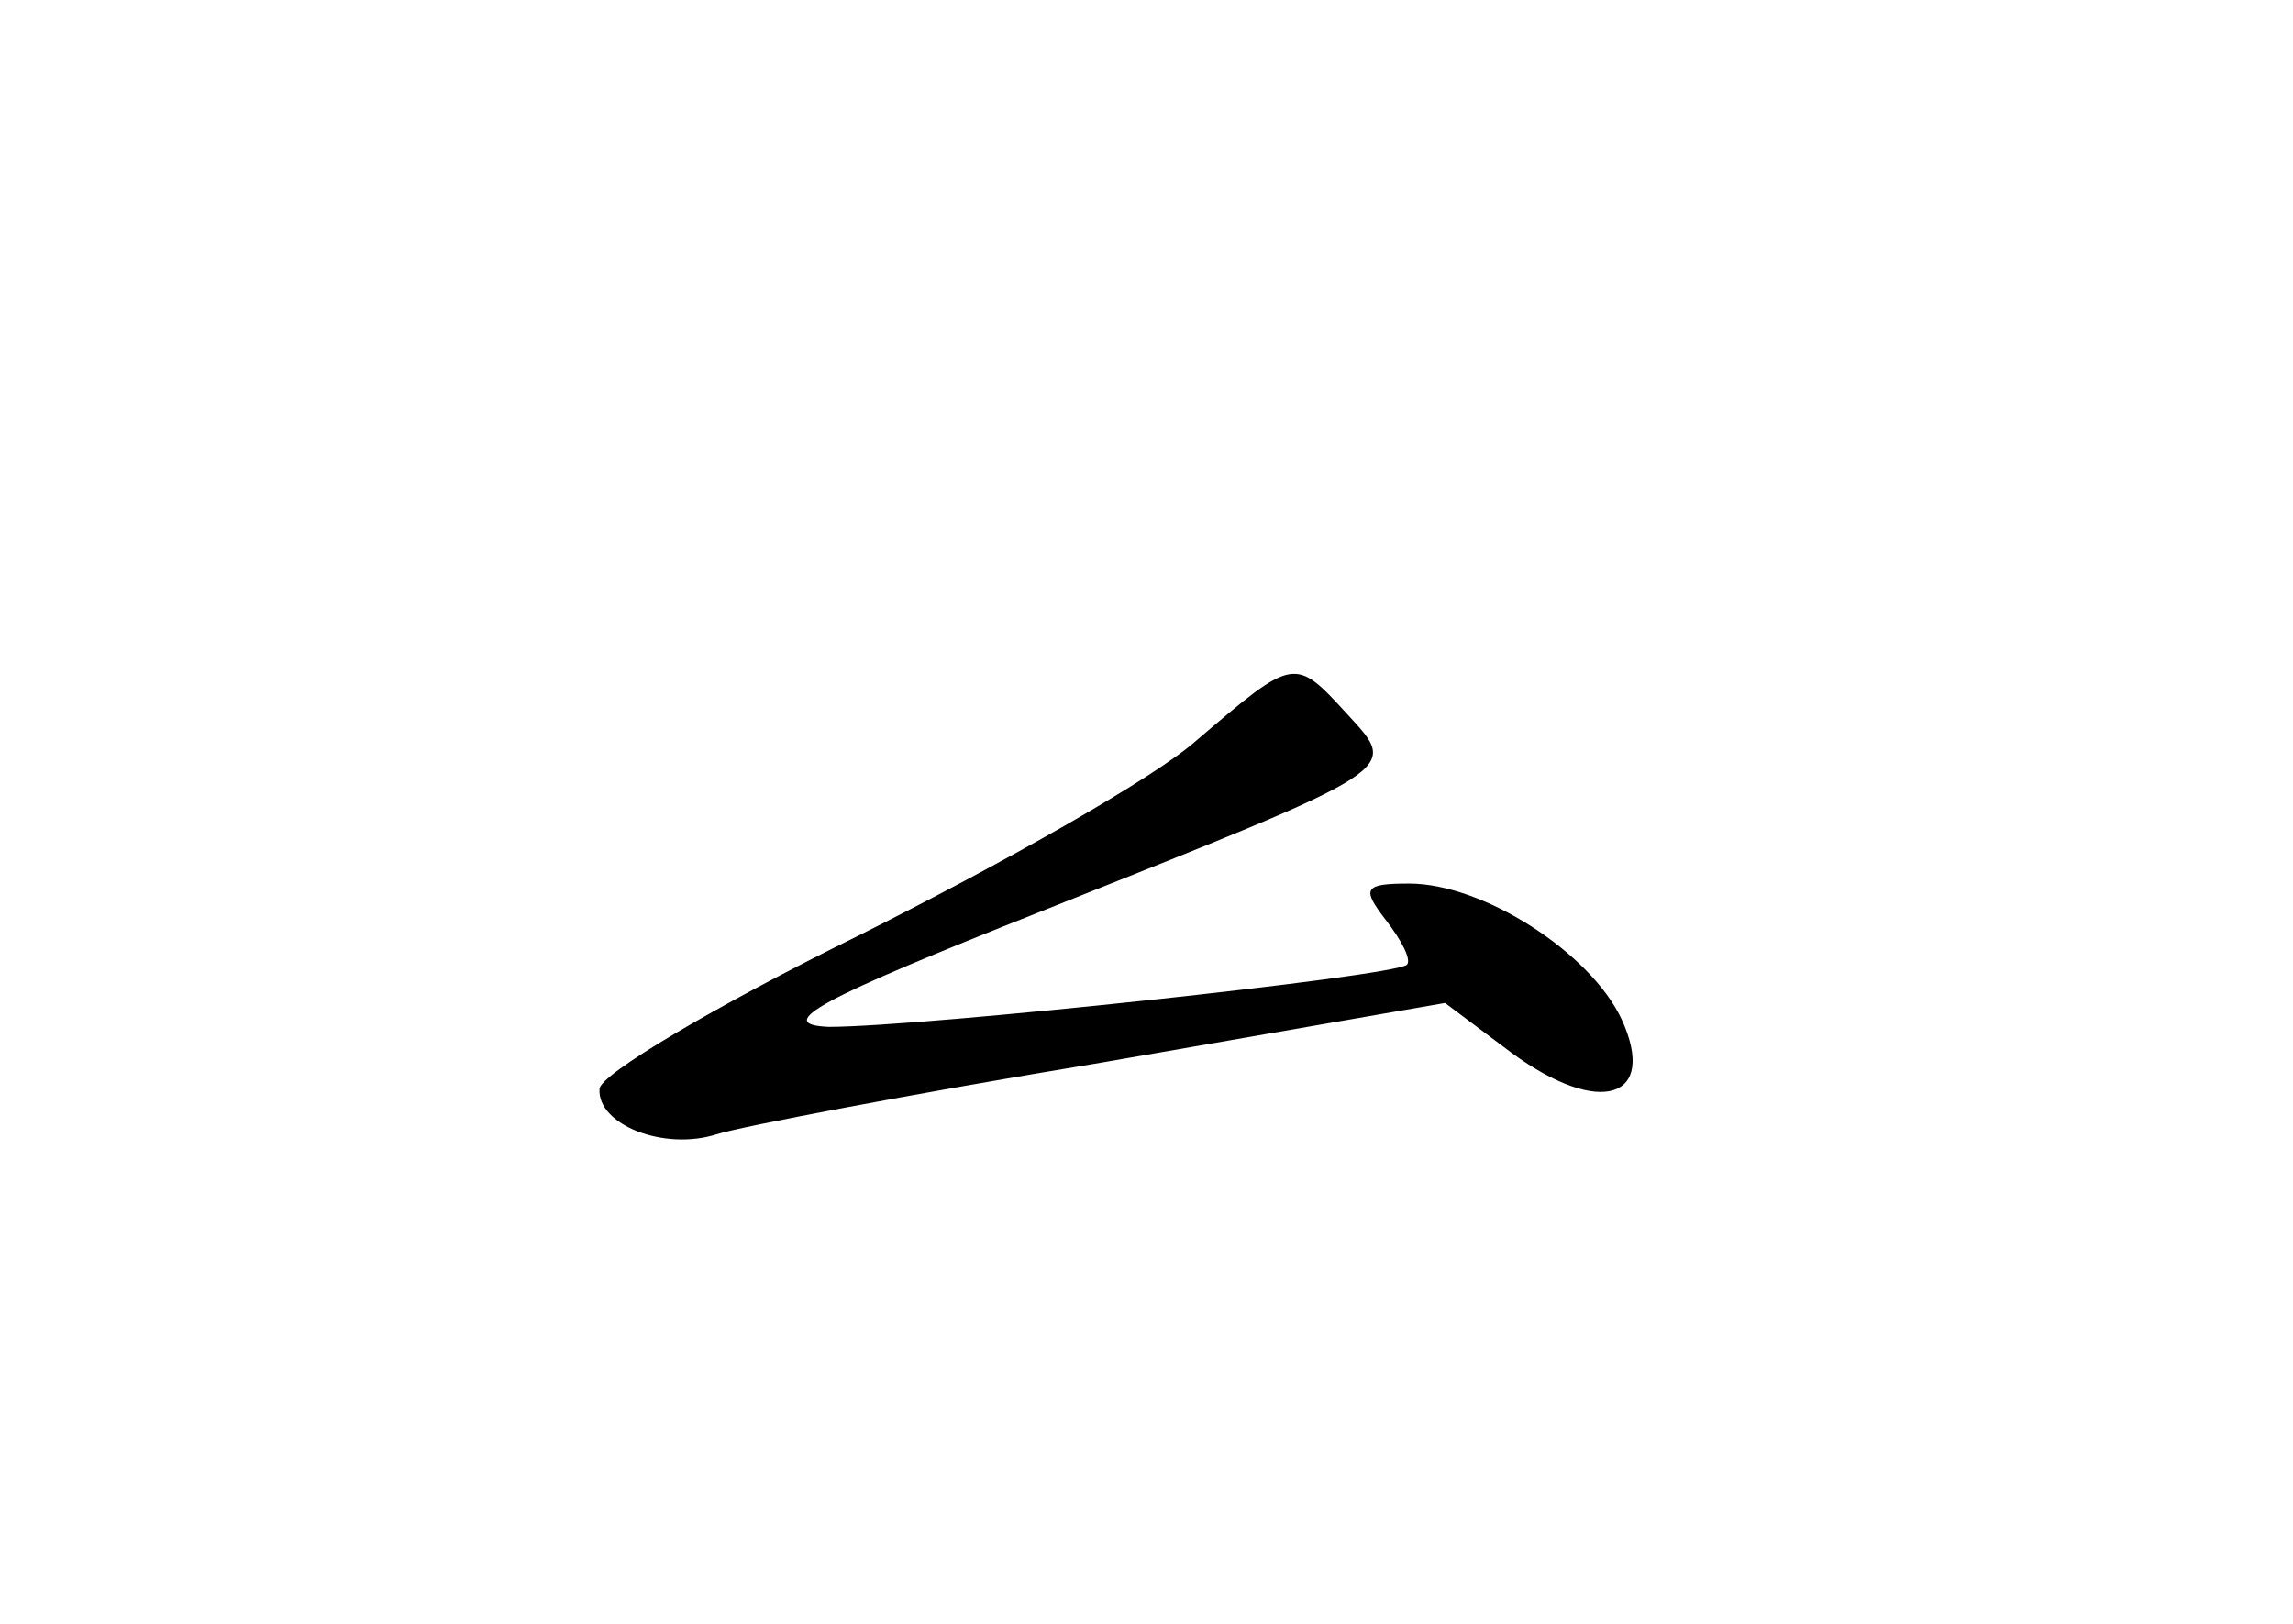 <?xml version="1.0" standalone="no"?>
<!DOCTYPE svg PUBLIC "-//W3C//DTD SVG 20010904//EN"
 "http://www.w3.org/TR/2001/REC-SVG-20010904/DTD/svg10.dtd">
<svg version="1.0" xmlns="http://www.w3.org/2000/svg"
 width="96pt" height="68pt" viewBox="0 0 96 68"
 preserveAspectRatio="xMidYMid meet">
<g transform="translate(0,68) scale(0.1,-0.1)"
fill="#000000" stroke="none">
<path d="M501 370 c-18 -16 -82 -52 -142 -82 -59 -29 -108 -58 -108 -64 -1
-15 27 -26 49 -19 9 3 82 17 161 30 l144 25 28 -21 c37 -27 61 -19 46 14 -13
28 -58 57 -89 57 -19 0 -20 -2 -10 -15 7 -9 11 -17 9 -19 -6 -5 -203 -26 -242
-26 -24 1 -3 12 88 48 153 61 151 59 129 83 -22 24 -22 24 -63 -11z"/>
</g>
</svg>
